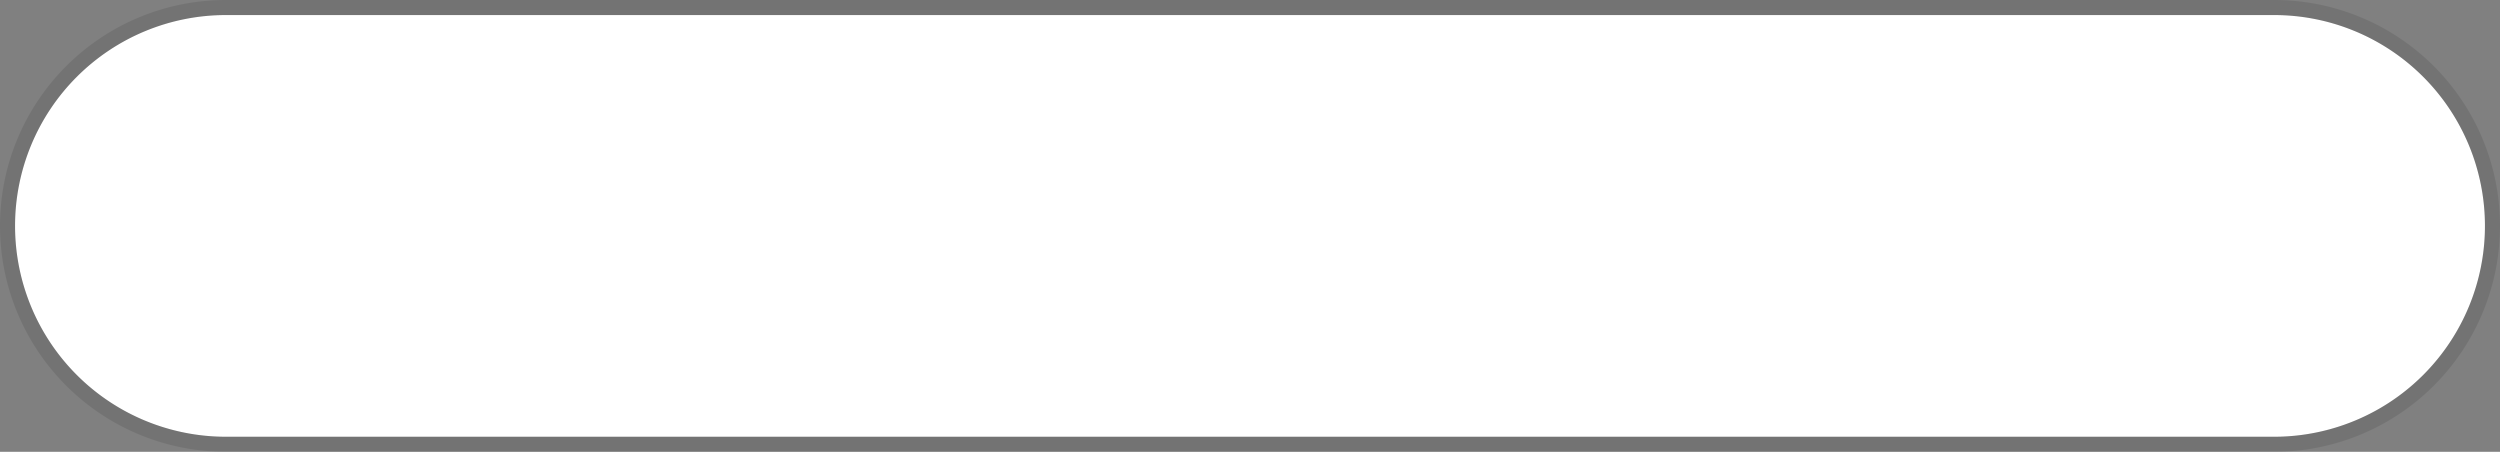 ﻿<?xml version="1.0" encoding="utf-8"?>
<svg version="1.1" width="166px" height="30px" xmlns:xlink="http://www.w3.org/1999/xlink" xmlns="http://www.w3.org/2000/svg">
  <rect width="100%" height="100%" fill="#808080" stroke="none"/>
  <g transform="translate(-267 -1073 )">
    <path d="M 268 1088  A 14 14 0 0 1 282 1074L 418 1074  A 14 14 0 0 1 432 1088A 14 14 0 0 1 418 1102L 282 1102  A 14 14 0 0 1 268 1088Z " fill-rule="nonzero" fill="#ffffff" stroke="none" />
    <path d="M 267.5 1088  A 14.5 14.5 0 0 1 282 1073.5L 418 1073.5  A 14.5 14.5 0 0 1 432.5 1088A 14.5 14.5 0 0 1 418 1102.5L 282 1102.5  A 14.5 14.5 0 0 1 267.5 1088Z " stroke-width="1" stroke="#000000" fill="none" stroke-opacity="0.098" />
  </g>
</svg>